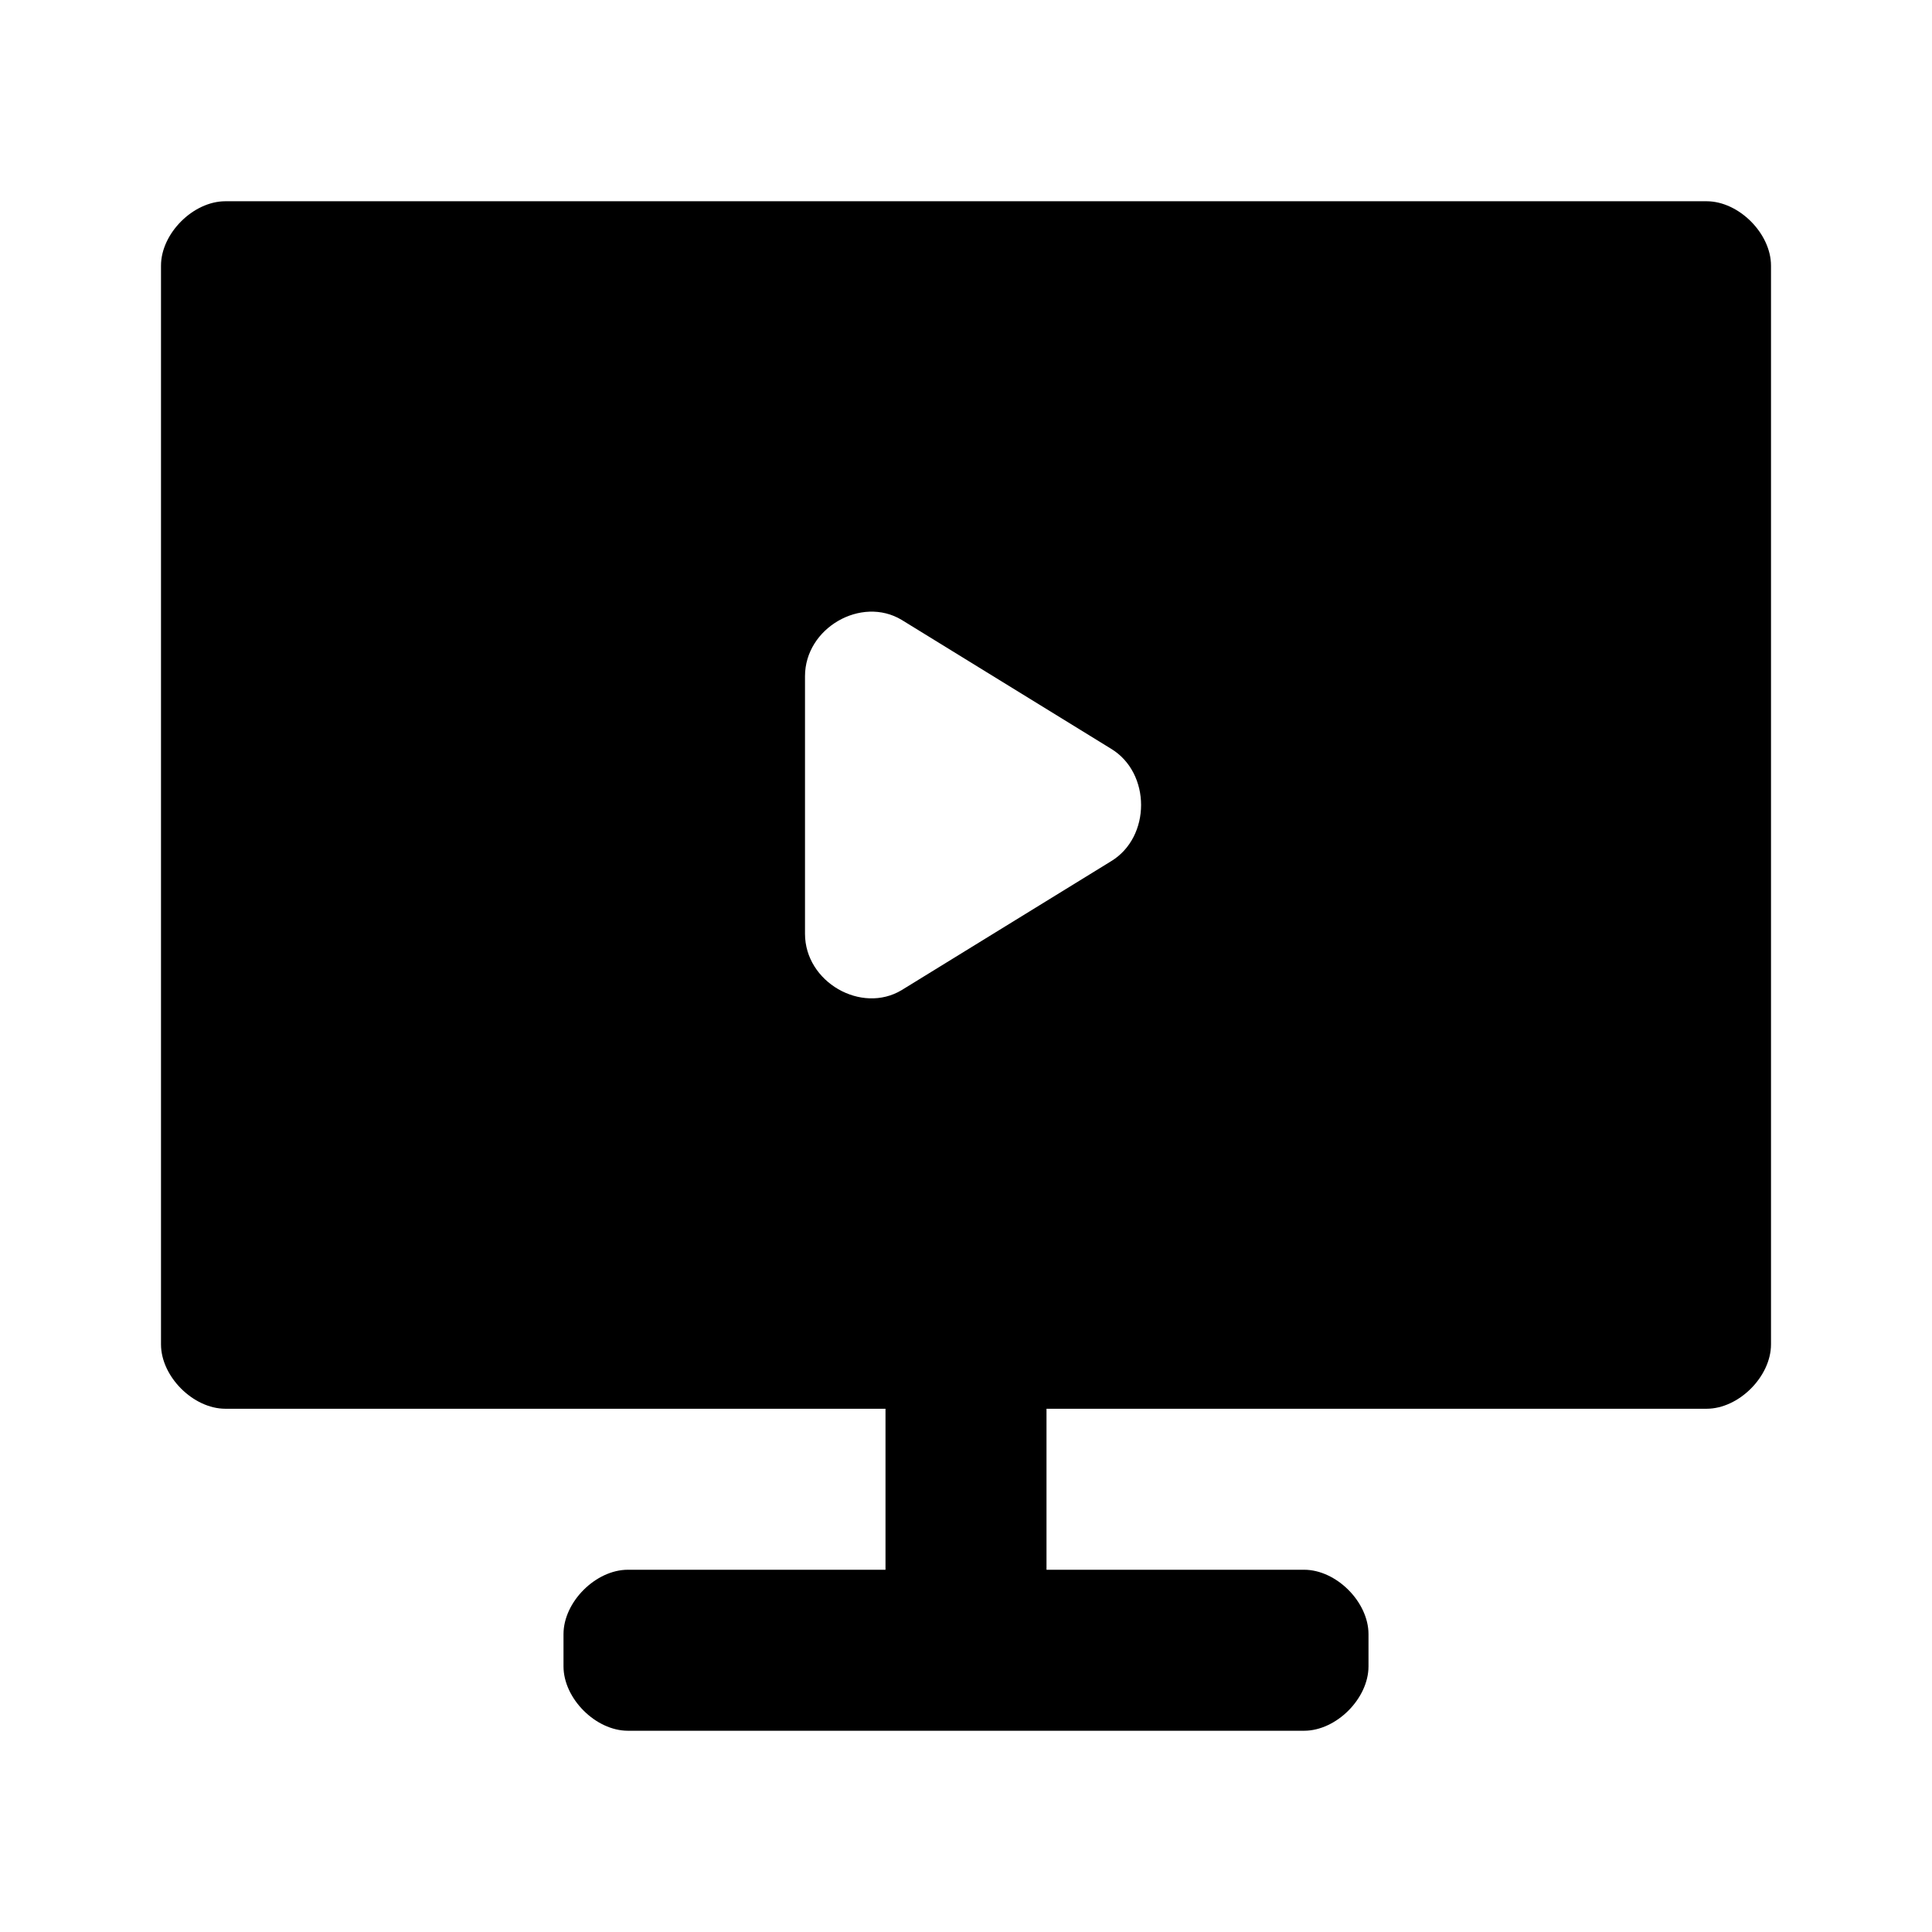 <svg xmlns="http://www.w3.org/2000/svg" viewBox="0 0 480 480" height="480" width="480">
  <path d="M260 350V390H324C332 390 340 398 340 406V414C340 422 332 430 324 430H156C148 430 140 422 140 414V406C140 398 148 390 156 390H220V350H56C48 350 40 342 40 334V66C40 58 48 50 56 50H424C432 50 440 58 440 66V334C440 342 432 350 424 350H260ZM200 168V232C200 244 214 252 224 246L276 214C286 208 286 192 276 186L224 154C214 148 200 156 200 168Z"/>
</svg>